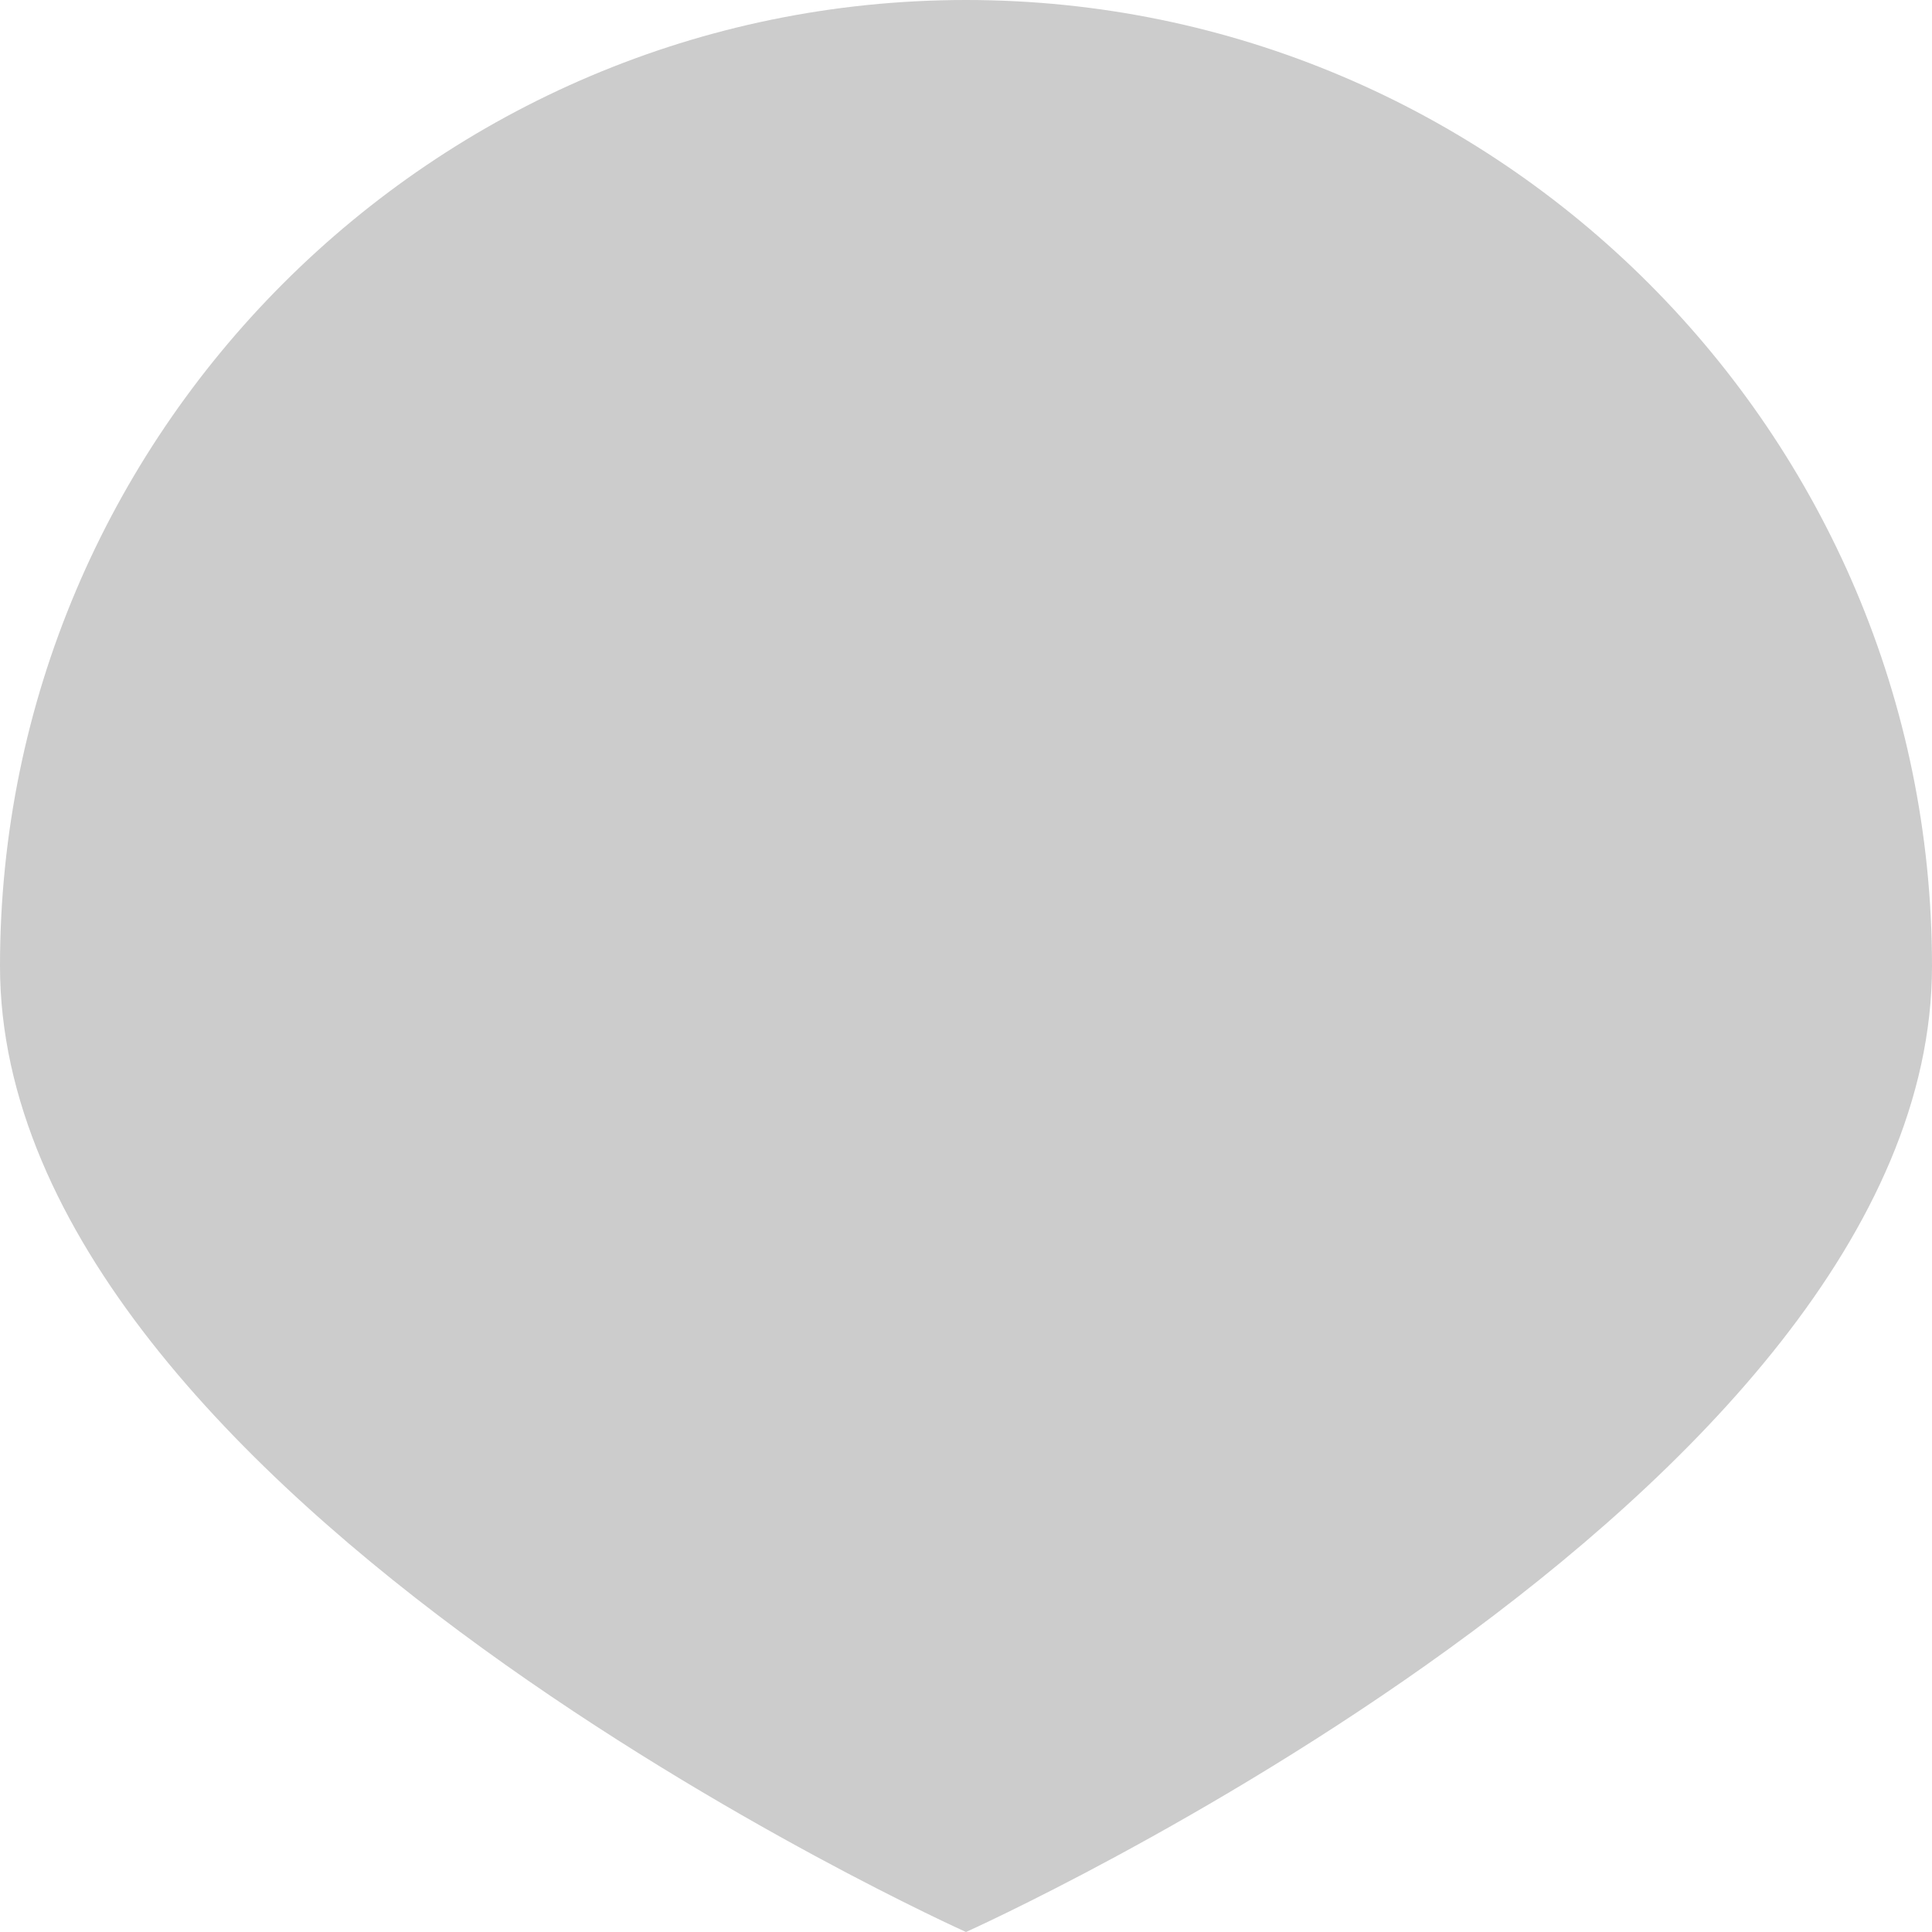 <?xml version="1.0" encoding="UTF-8"?>
<svg width="41" height="41" viewBox="0 0 41 41" fill="none" xmlns="http://www.w3.org/2000/svg">
  <path d="M20.5 0C9.2 0 0 9.2 0 20.5C0 31.8 20.5 41 20.5 41C20.5 41 41 31.8 41 20.5C41 9.2 31.8 0 20.5 0Z" fill="black" fill-opacity="0.2"/>
</svg> 